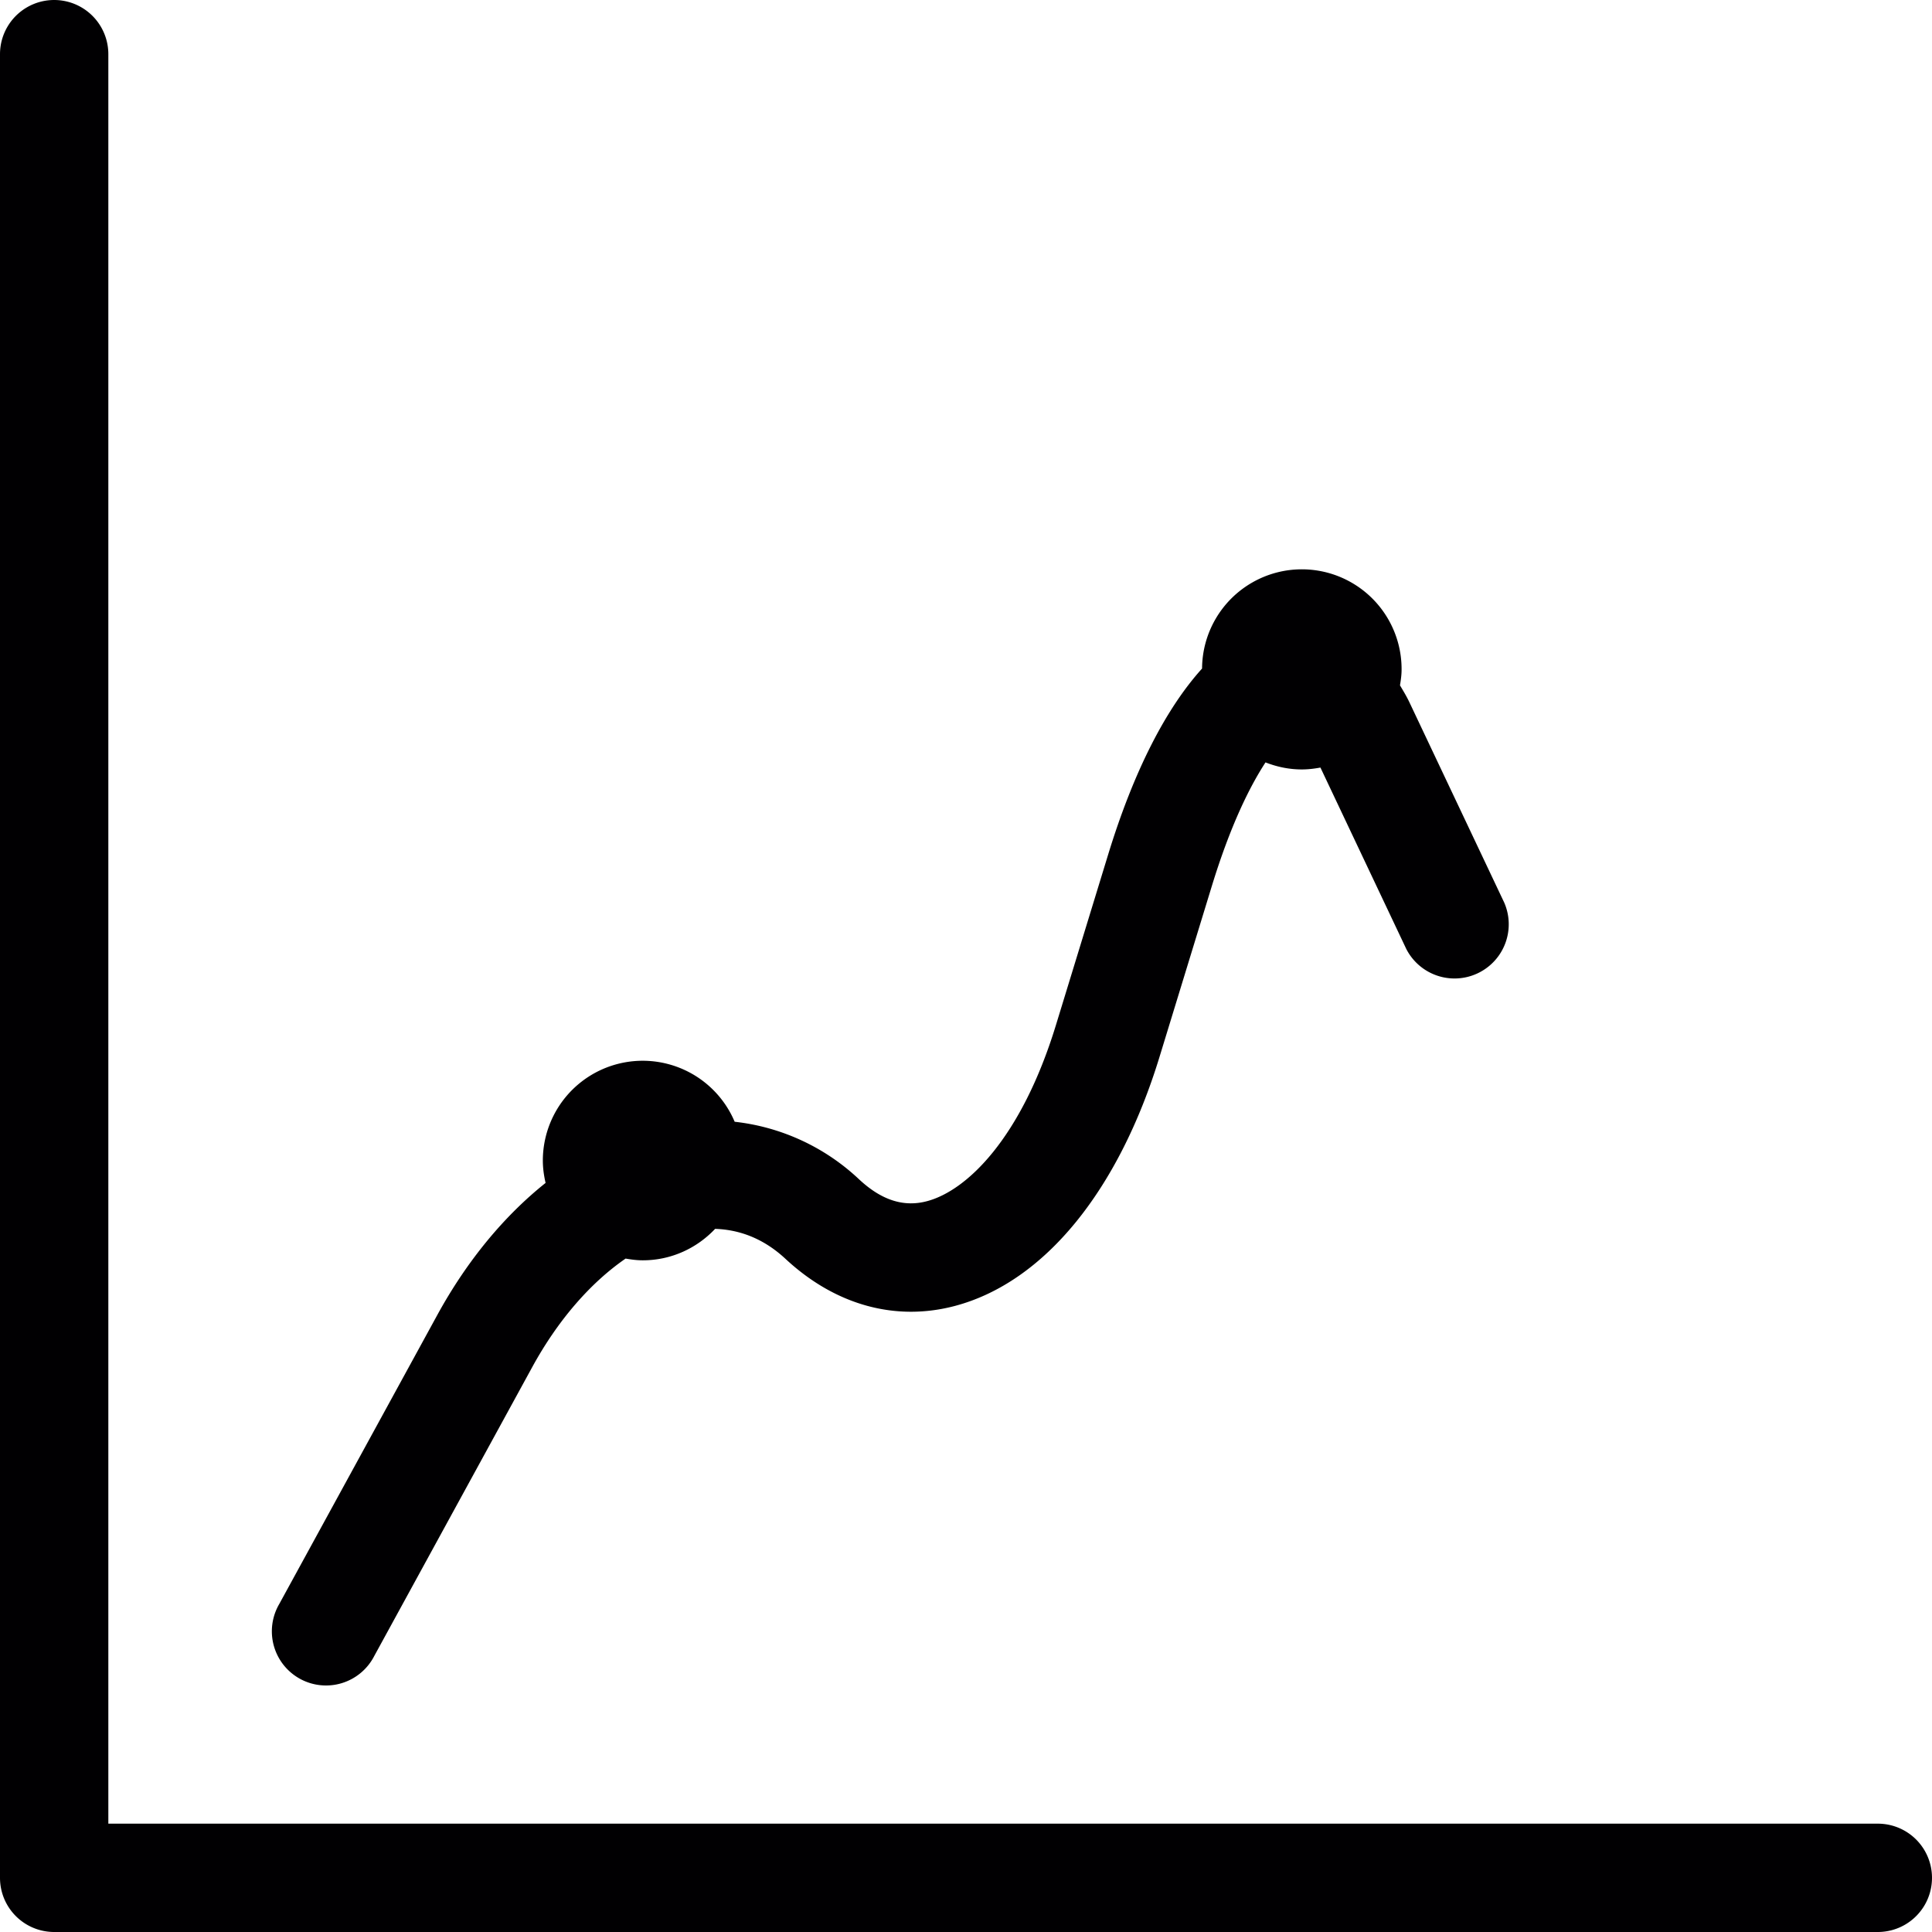 <svg xmlns="http://www.w3.org/2000/svg" viewBox="0 0 53.5 53.5" style="enable-background:new 0 0 53.5 53.5" xml:space="preserve"><path style="fill:#010002" d="M52 50.5H3v-49a1.5 1.5 0 1 0-3 0V52a1.5 1.5 0 0 0 1.5 1.5H52a1.5 1.5 0 1 0 0-3z"/><path style="fill:#010002" d="m12.108 36.417-4.375 8a1.5 1.5 0 1 0 2.631 1.439l4.375-8c.712-1.302 1.616-2.337 2.585-3.004.155.027.312.048.474.048.792 0 1.501-.337 2.005-.871.719.024 1.374.296 1.949.831 1.379 1.282 3.05 1.744 4.707 1.299 2.452-.658 4.512-3.172 5.651-6.896l1.445-4.719c.515-1.681 1.047-2.754 1.489-3.432.312.122.649.195 1.004.195.177 0 .349-.021.517-.052l2.377 5.023a1.501 1.501 0 0 0 2.712-1.284l-2.625-5.546c-.083-.176-.173-.319-.261-.47.023-.143.044-.286.044-.435a2.762 2.762 0 0 0-5.525-.03c-1.003 1.11-1.892 2.838-2.601 5.152l-1.445 4.719c-.964 3.149-2.472 4.583-3.562 4.876-.647.176-1.265-.021-1.886-.599a5.982 5.982 0 0 0-3.449-1.598 2.765 2.765 0 0 0-5.312 1.072c0 .215.03.421.076.622-1.146.914-2.175 2.152-3 3.66z"/></svg>